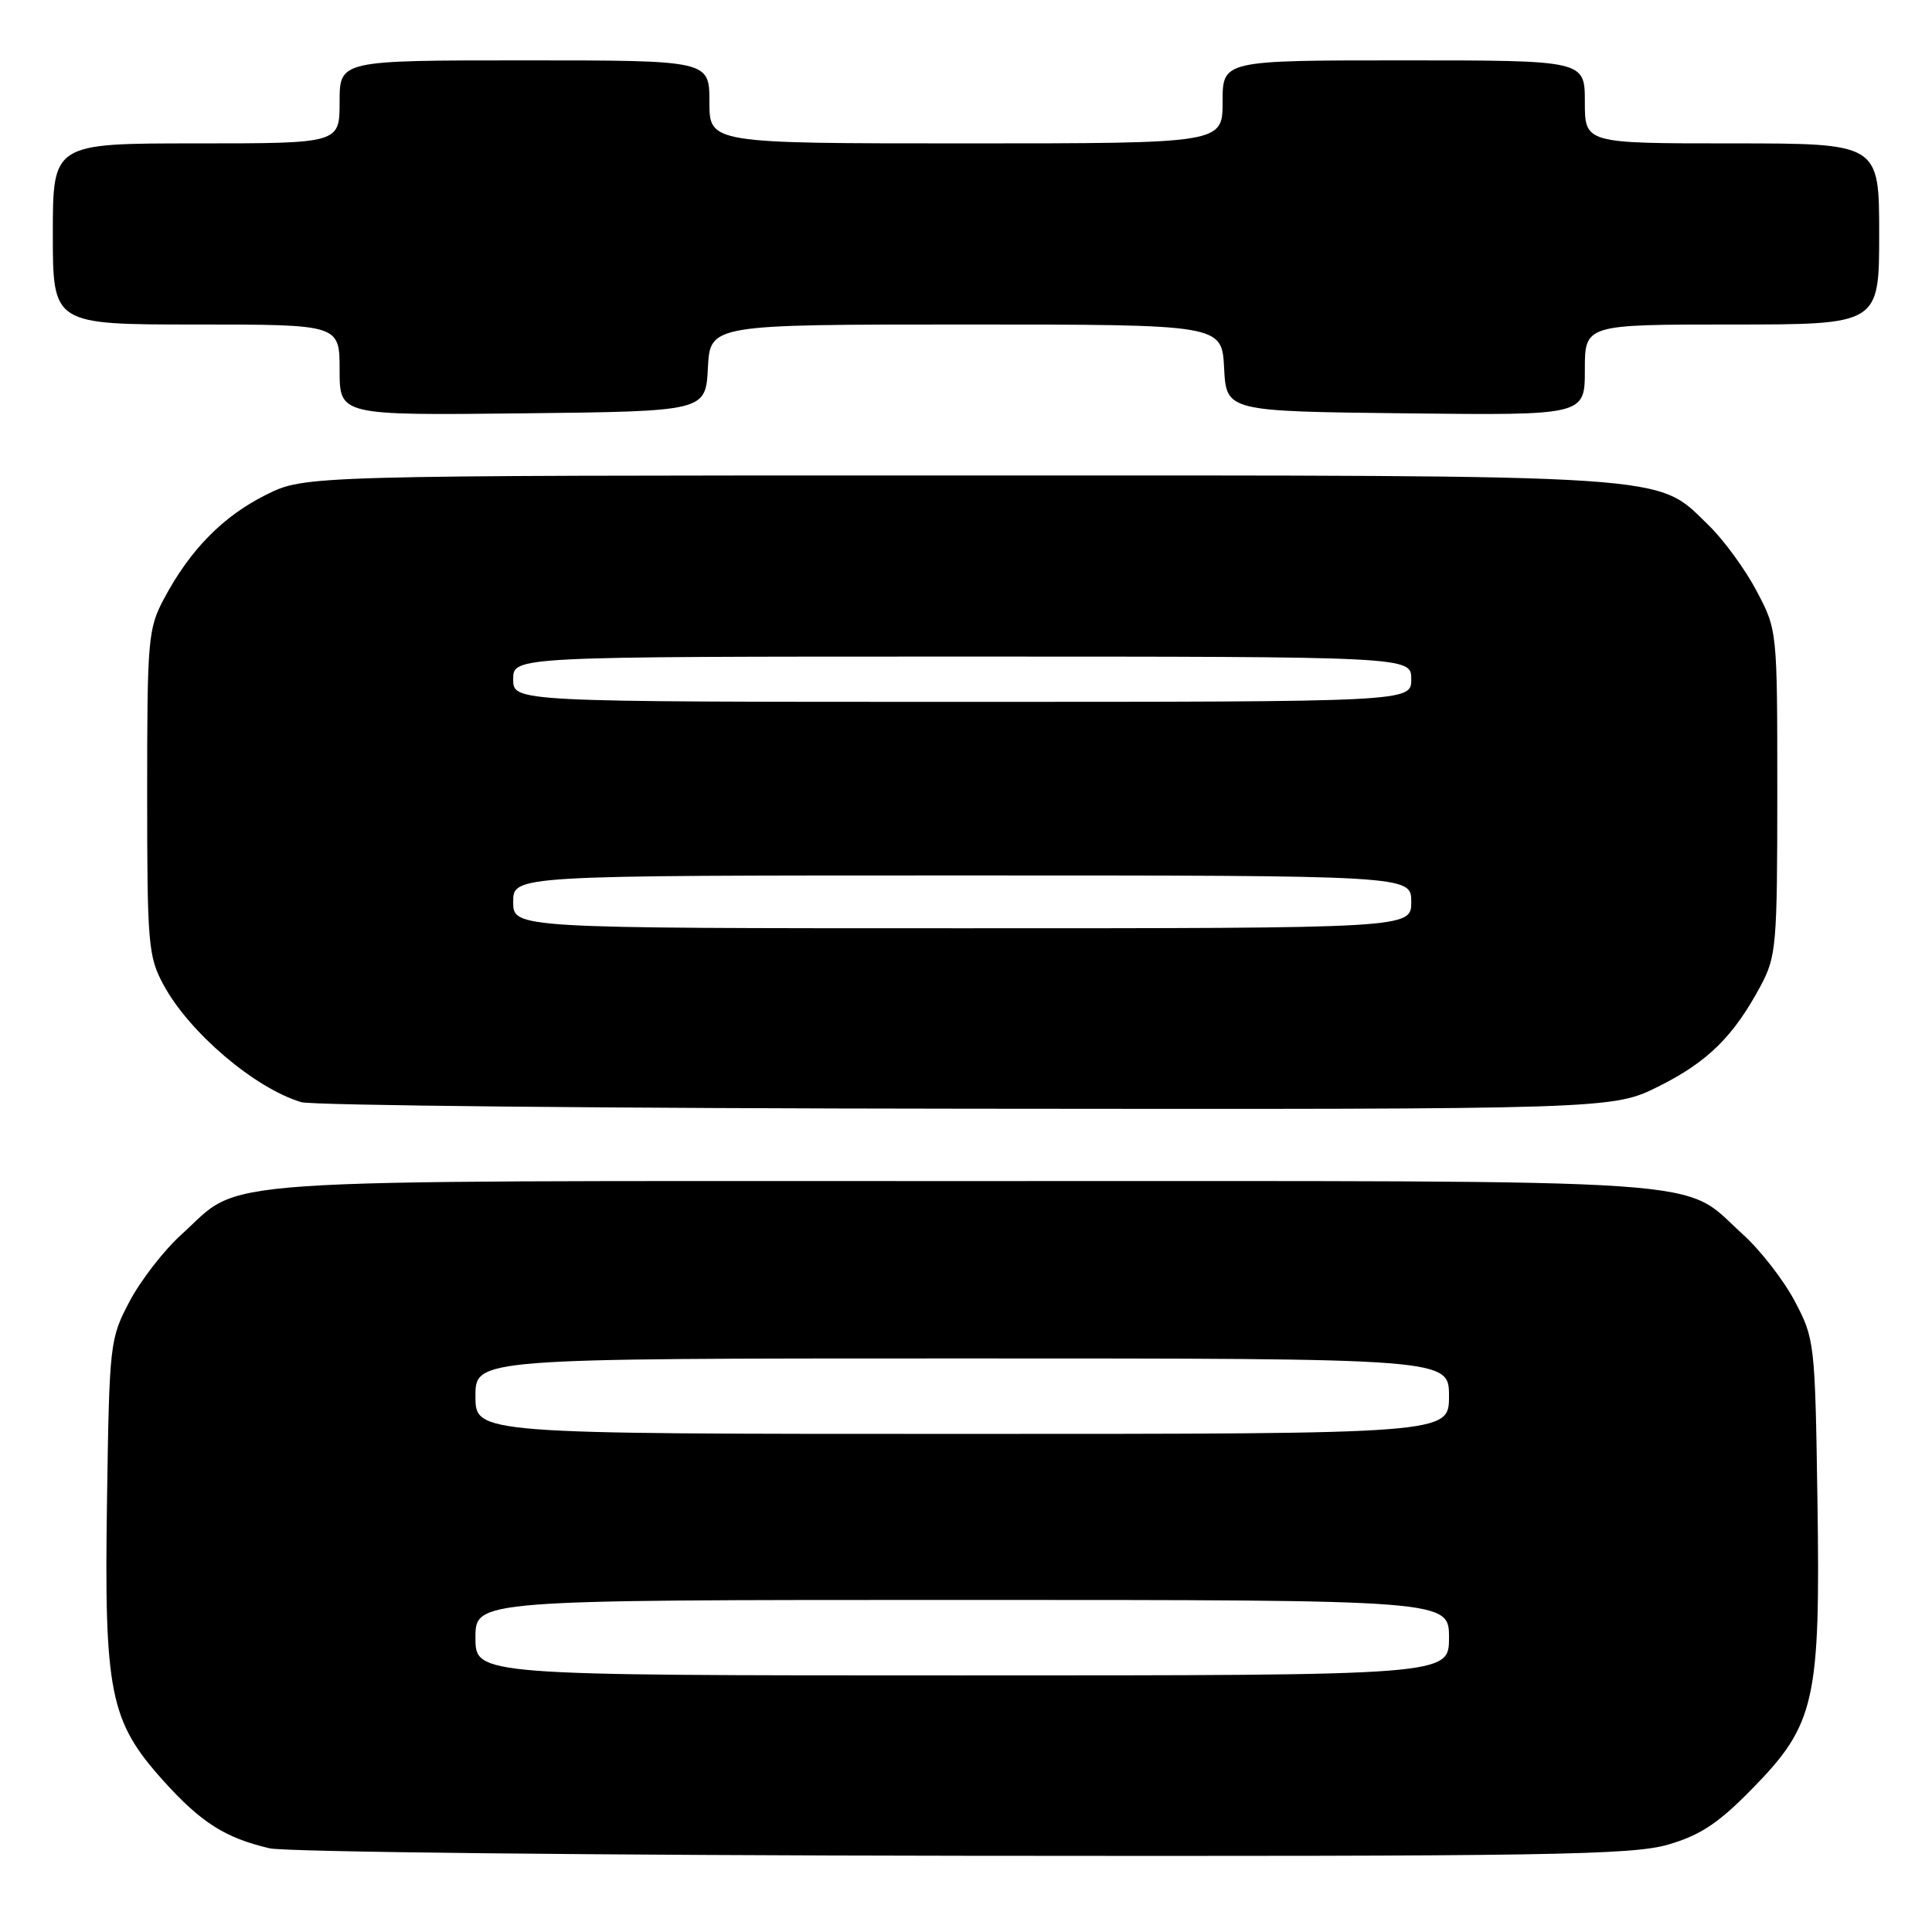 <?xml version="1.0" encoding="UTF-8" standalone="no"?>
<!DOCTYPE svg PUBLIC "-//W3C//DTD SVG 1.1//EN" "http://www.w3.org/Graphics/SVG/1.1/DTD/svg11.dtd" >
<svg xmlns="http://www.w3.org/2000/svg" xmlns:xlink="http://www.w3.org/1999/xlink" version="1.1" viewBox="0 0 256 256">
 <g >
 <path fill="currentColor"
d=" M 221.07 244.41 C 225.33 243.16 227.73 241.57 232.19 237.00 C 240.53 228.49 241.22 225.41 240.82 198.75 C 240.51 177.94 240.44 177.39 237.83 172.44 C 236.36 169.65 233.27 165.67 230.97 163.59 C 222.54 155.98 230.14 156.50 127.50 156.50 C 24.86 156.50 32.46 155.98 24.03 163.59 C 21.73 165.67 18.64 169.65 17.17 172.44 C 14.56 177.39 14.49 177.94 14.18 198.75 C 13.79 224.30 14.54 228.05 21.62 235.93 C 26.63 241.49 29.80 243.52 35.72 244.91 C 37.80 245.40 79.13 245.84 127.57 245.90 C 205.35 245.99 216.27 245.81 221.07 244.41 Z  M 219.80 143.94 C 226.29 140.70 229.71 137.32 233.30 130.62 C 235.37 126.74 235.50 125.25 235.50 105.00 C 235.50 83.50 235.50 83.50 232.76 78.31 C 231.26 75.46 228.41 71.55 226.43 69.63 C 219.34 62.74 223.21 63.00 127.02 63.00 C 40.39 63.00 40.39 63.00 35.24 65.57 C 29.56 68.40 25.20 72.83 21.76 79.28 C 19.62 83.28 19.50 84.60 19.50 105.00 C 19.50 125.15 19.64 126.75 21.67 130.50 C 25.08 136.81 33.72 144.17 39.91 146.04 C 41.34 146.48 81.02 146.87 128.09 146.91 C 213.68 147.00 213.68 147.00 219.80 143.94 Z  M 93.80 48.75 C 94.10 43.00 94.10 43.00 128.00 43.00 C 161.90 43.00 161.90 43.00 162.20 48.75 C 162.50 54.50 162.50 54.50 186.25 54.77 C 210.00 55.04 210.00 55.04 210.00 49.02 C 210.00 43.00 210.00 43.00 229.50 43.00 C 249.00 43.00 249.00 43.00 249.00 31.00 C 249.00 19.00 249.00 19.00 229.50 19.00 C 210.00 19.00 210.00 19.00 210.00 13.50 C 210.00 8.00 210.00 8.00 186.00 8.00 C 162.00 8.00 162.00 8.00 162.00 13.50 C 162.00 19.00 162.00 19.00 128.00 19.00 C 94.00 19.00 94.00 19.00 94.00 13.50 C 94.00 8.00 94.00 8.00 69.50 8.00 C 45.00 8.00 45.00 8.00 45.00 13.50 C 45.00 19.00 45.00 19.00 26.00 19.00 C 7.00 19.00 7.00 19.00 7.00 31.00 C 7.00 43.00 7.00 43.00 26.00 43.00 C 45.00 43.00 45.00 43.00 45.00 49.02 C 45.00 55.04 45.00 55.04 69.25 54.77 C 93.50 54.50 93.50 54.50 93.80 48.75 Z  M 63.00 217.00 C 63.00 212.00 63.00 212.00 127.50 212.00 C 192.00 212.00 192.00 212.00 192.00 217.00 C 192.00 222.00 192.00 222.00 127.50 222.00 C 63.00 222.00 63.00 222.00 63.00 217.00 Z  M 63.00 185.00 C 63.00 180.00 63.00 180.00 127.50 180.00 C 192.00 180.00 192.00 180.00 192.00 185.00 C 192.00 190.00 192.00 190.00 127.50 190.00 C 63.00 190.00 63.00 190.00 63.00 185.00 Z  M 68.00 119.50 C 68.00 116.00 68.00 116.00 127.50 116.00 C 187.00 116.00 187.00 116.00 187.00 119.50 C 187.00 123.00 187.00 123.00 127.50 123.00 C 68.00 123.00 68.00 123.00 68.00 119.50 Z  M 68.00 90.00 C 68.00 87.00 68.00 87.00 127.50 87.00 C 187.00 87.00 187.00 87.00 187.00 90.00 C 187.00 93.00 187.00 93.00 127.50 93.00 C 68.00 93.00 68.00 93.00 68.00 90.00 Z "/>
</g>
</svg>